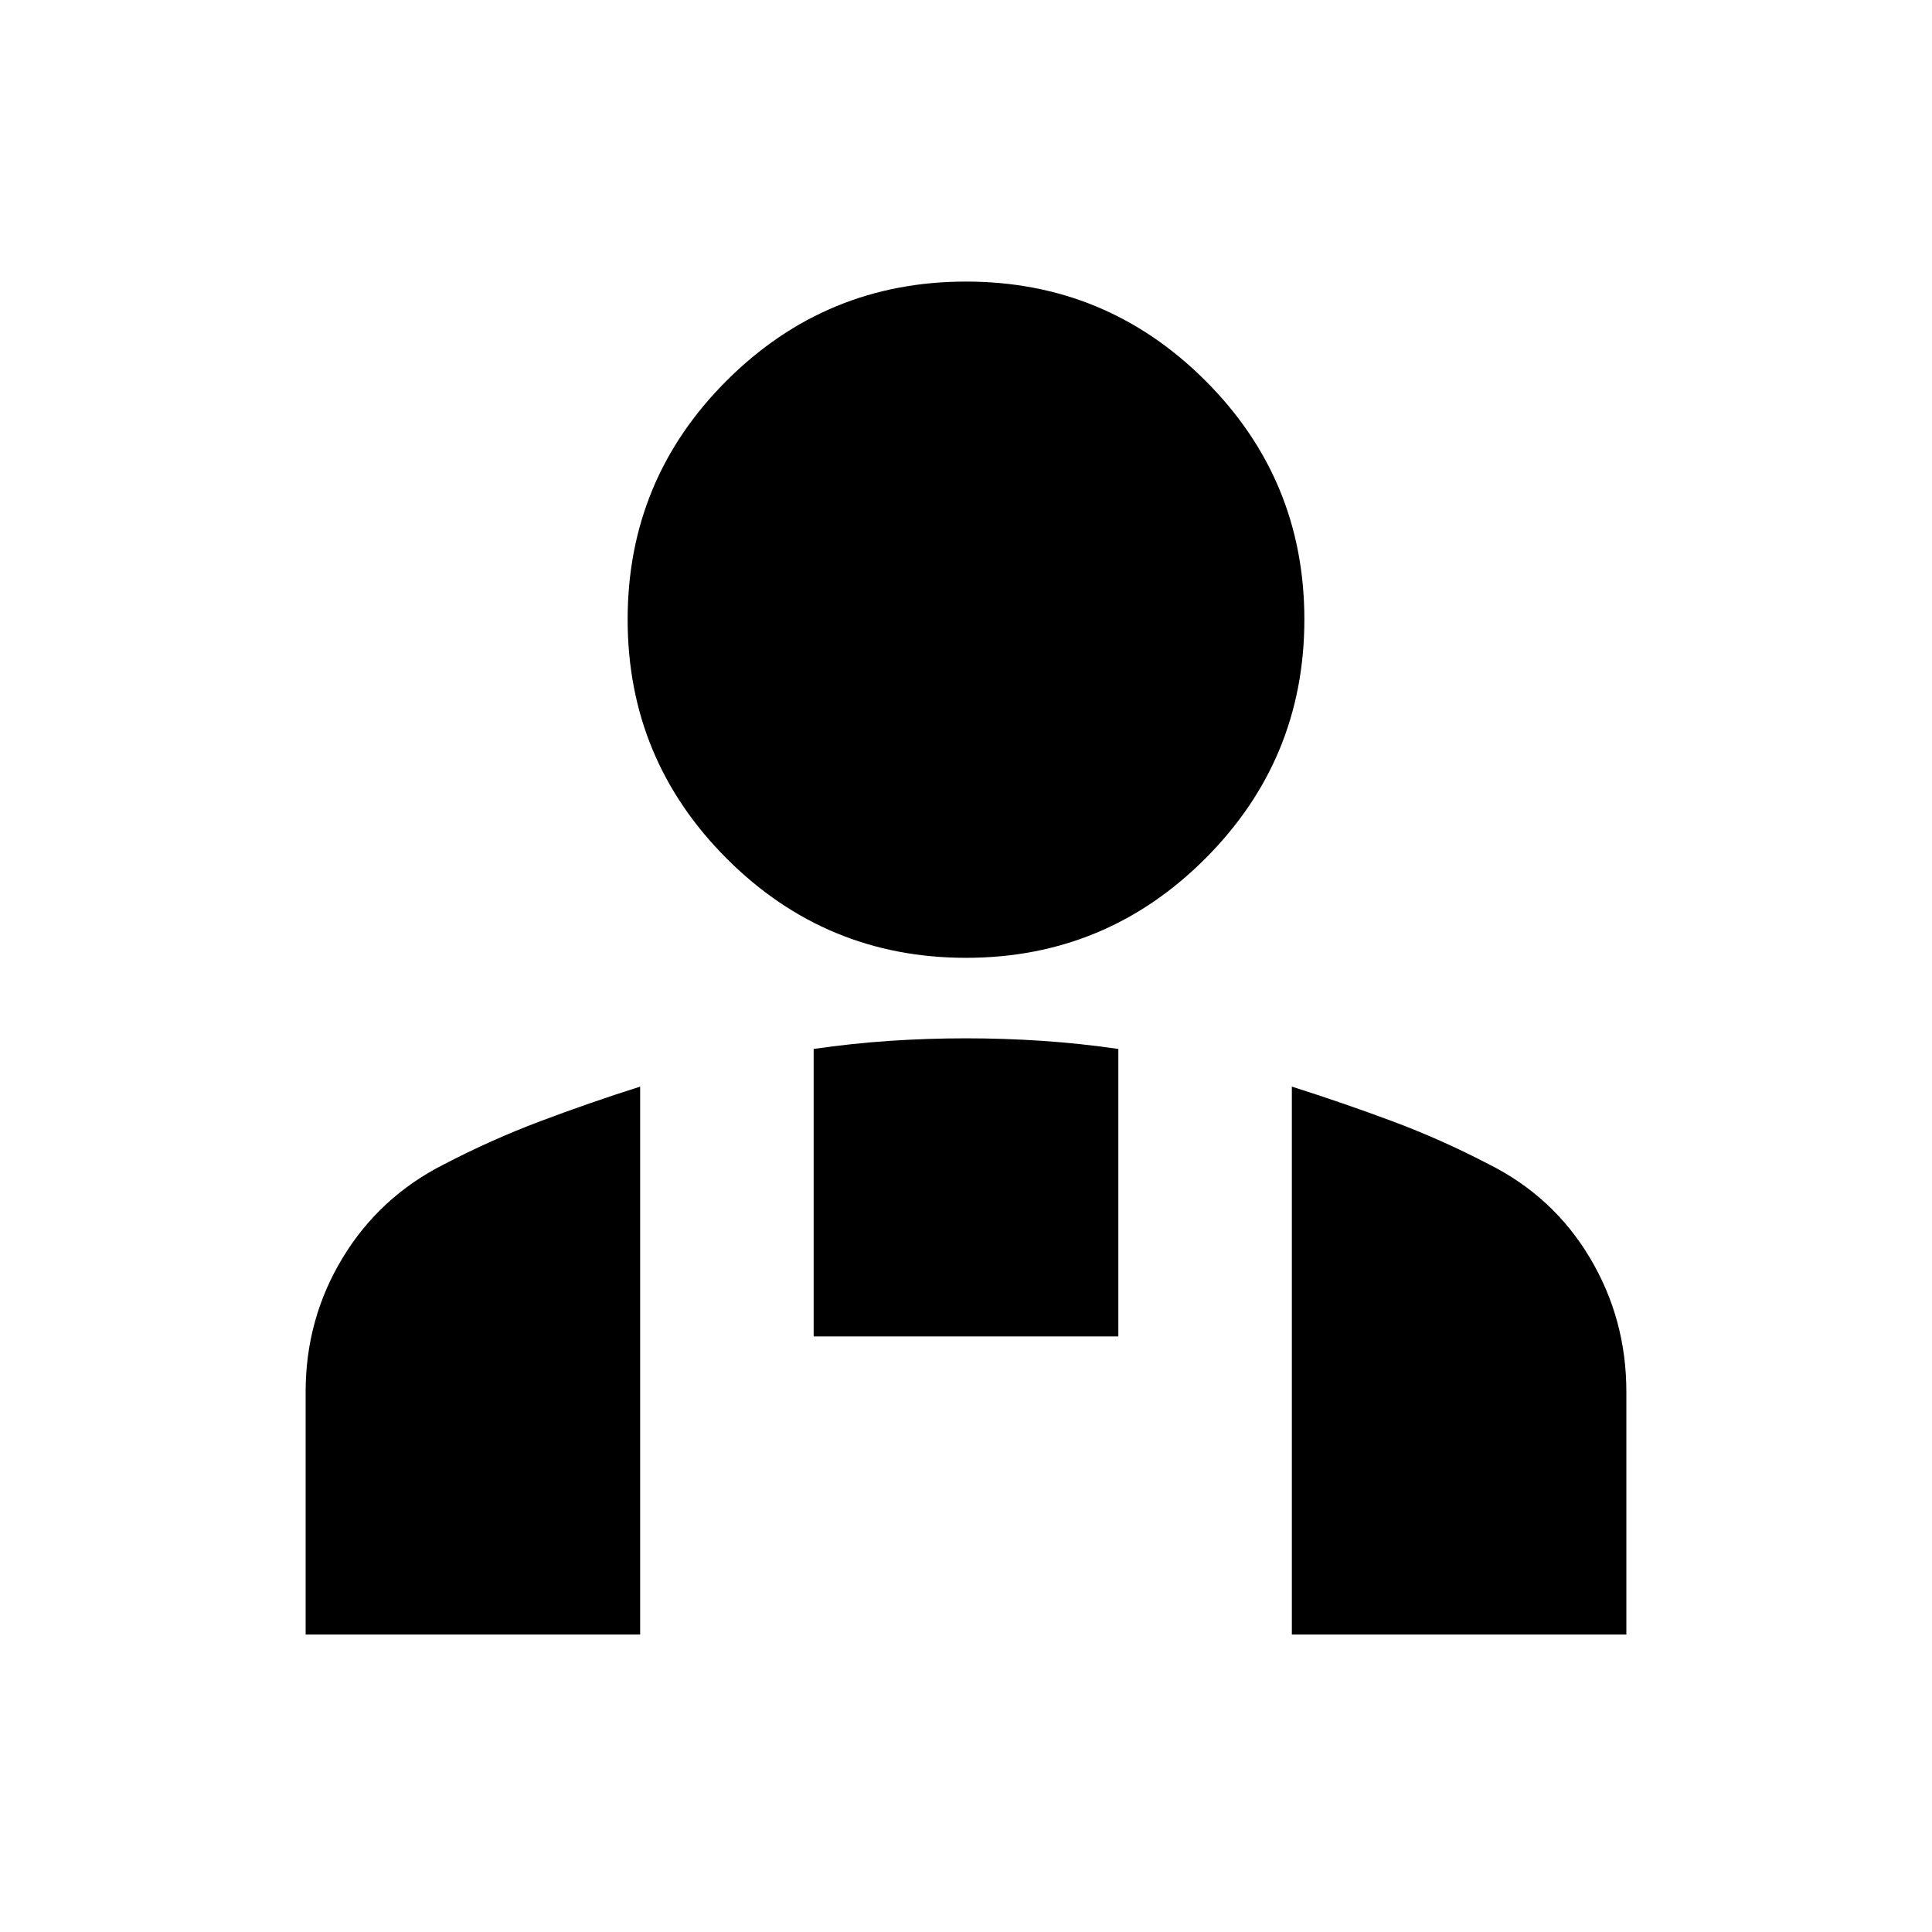 <svg xmlns="http://www.w3.org/2000/svg" height="24" viewBox="0 -960 960 960" width="24"><path d="M480-484.065q-69.587 0-118.859-49.272-49.272-49.272-49.272-118.859 0-69.587 49.272-118.739T480-820.087q69.587 0 118.859 49.152 49.272 49.152 49.272 118.739t-49.272 118.859Q549.587-484.065 480-484.065Zm161.913 336.261v-272.261q25.239 8 49.717 17.119 24.479 9.12 47.957 21.359 32.13 16.015 50.337 46.444 18.207 30.429 18.207 66.73v120.609H641.913ZM404.304-295.935v-142.848q19.044-2.761 37.848-4.021 18.805-1.261 37.848-1.261t37.848 1.261q18.804 1.26 37.848 4.021v142.848H404.304ZM151.869-147.804v-120.609q0-36.144 18.316-66.442 18.315-30.297 50.228-46.493 23.478-12.239 47.957-21.478 24.478-9.239 49.717-17.239v272.261H151.869Z"/></svg>